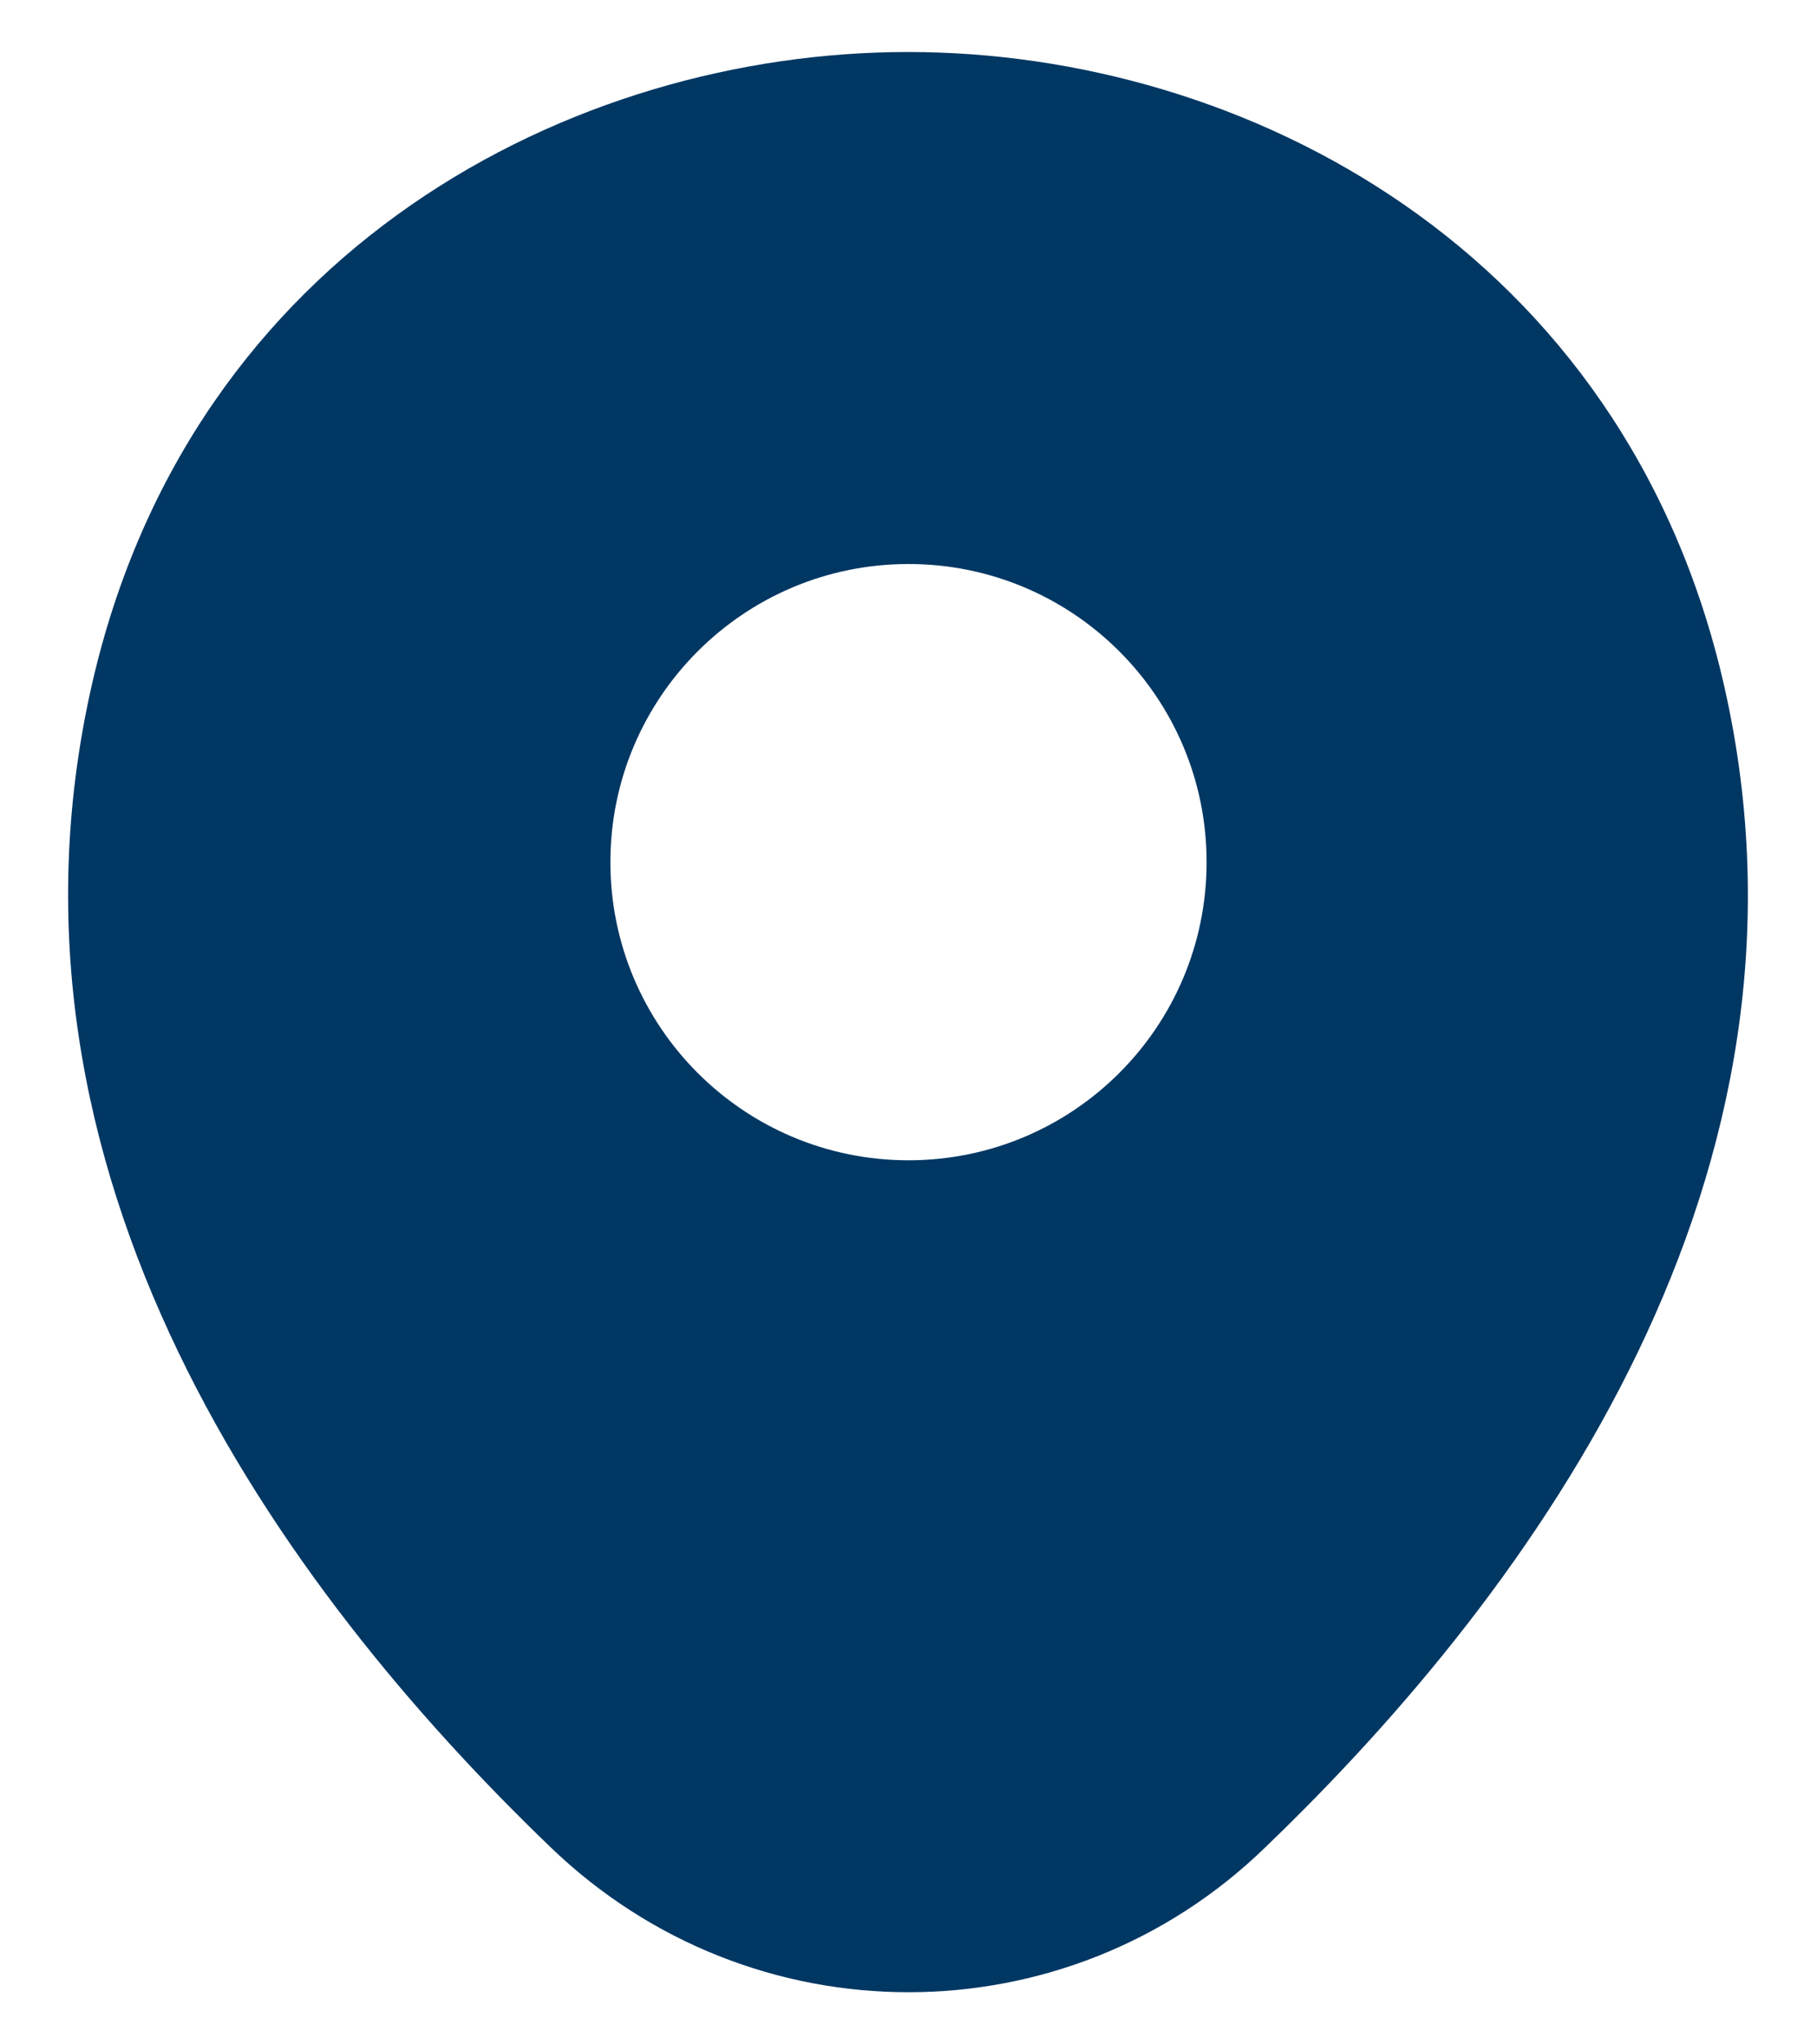 <svg viewBox="0 0 16 18" fill="none" xmlns="http://www.w3.org/2000/svg">
<path d="M15.183 6.041C14.308 2.191 10.95 0.458 8 0.458C8 0.458 8 0.458 7.991 0.458C5.05 0.458 1.683 2.183 0.808 6.033C-0.167 10.333 2.466 13.975 4.85 16.266C5.733 17.116 6.866 17.541 8 17.541C9.133 17.541 10.266 17.116 11.141 16.266C13.525 13.975 16.158 10.341 15.183 6.041ZM8 10.216C6.55 10.216 5.375 9.041 5.375 7.591C5.375 6.141 6.55 4.966 8 4.966C9.45 4.966 10.625 6.141 10.625 7.591C10.625 9.041 9.45 10.216 8 10.216Z" fill="#013763"/>
</svg>
